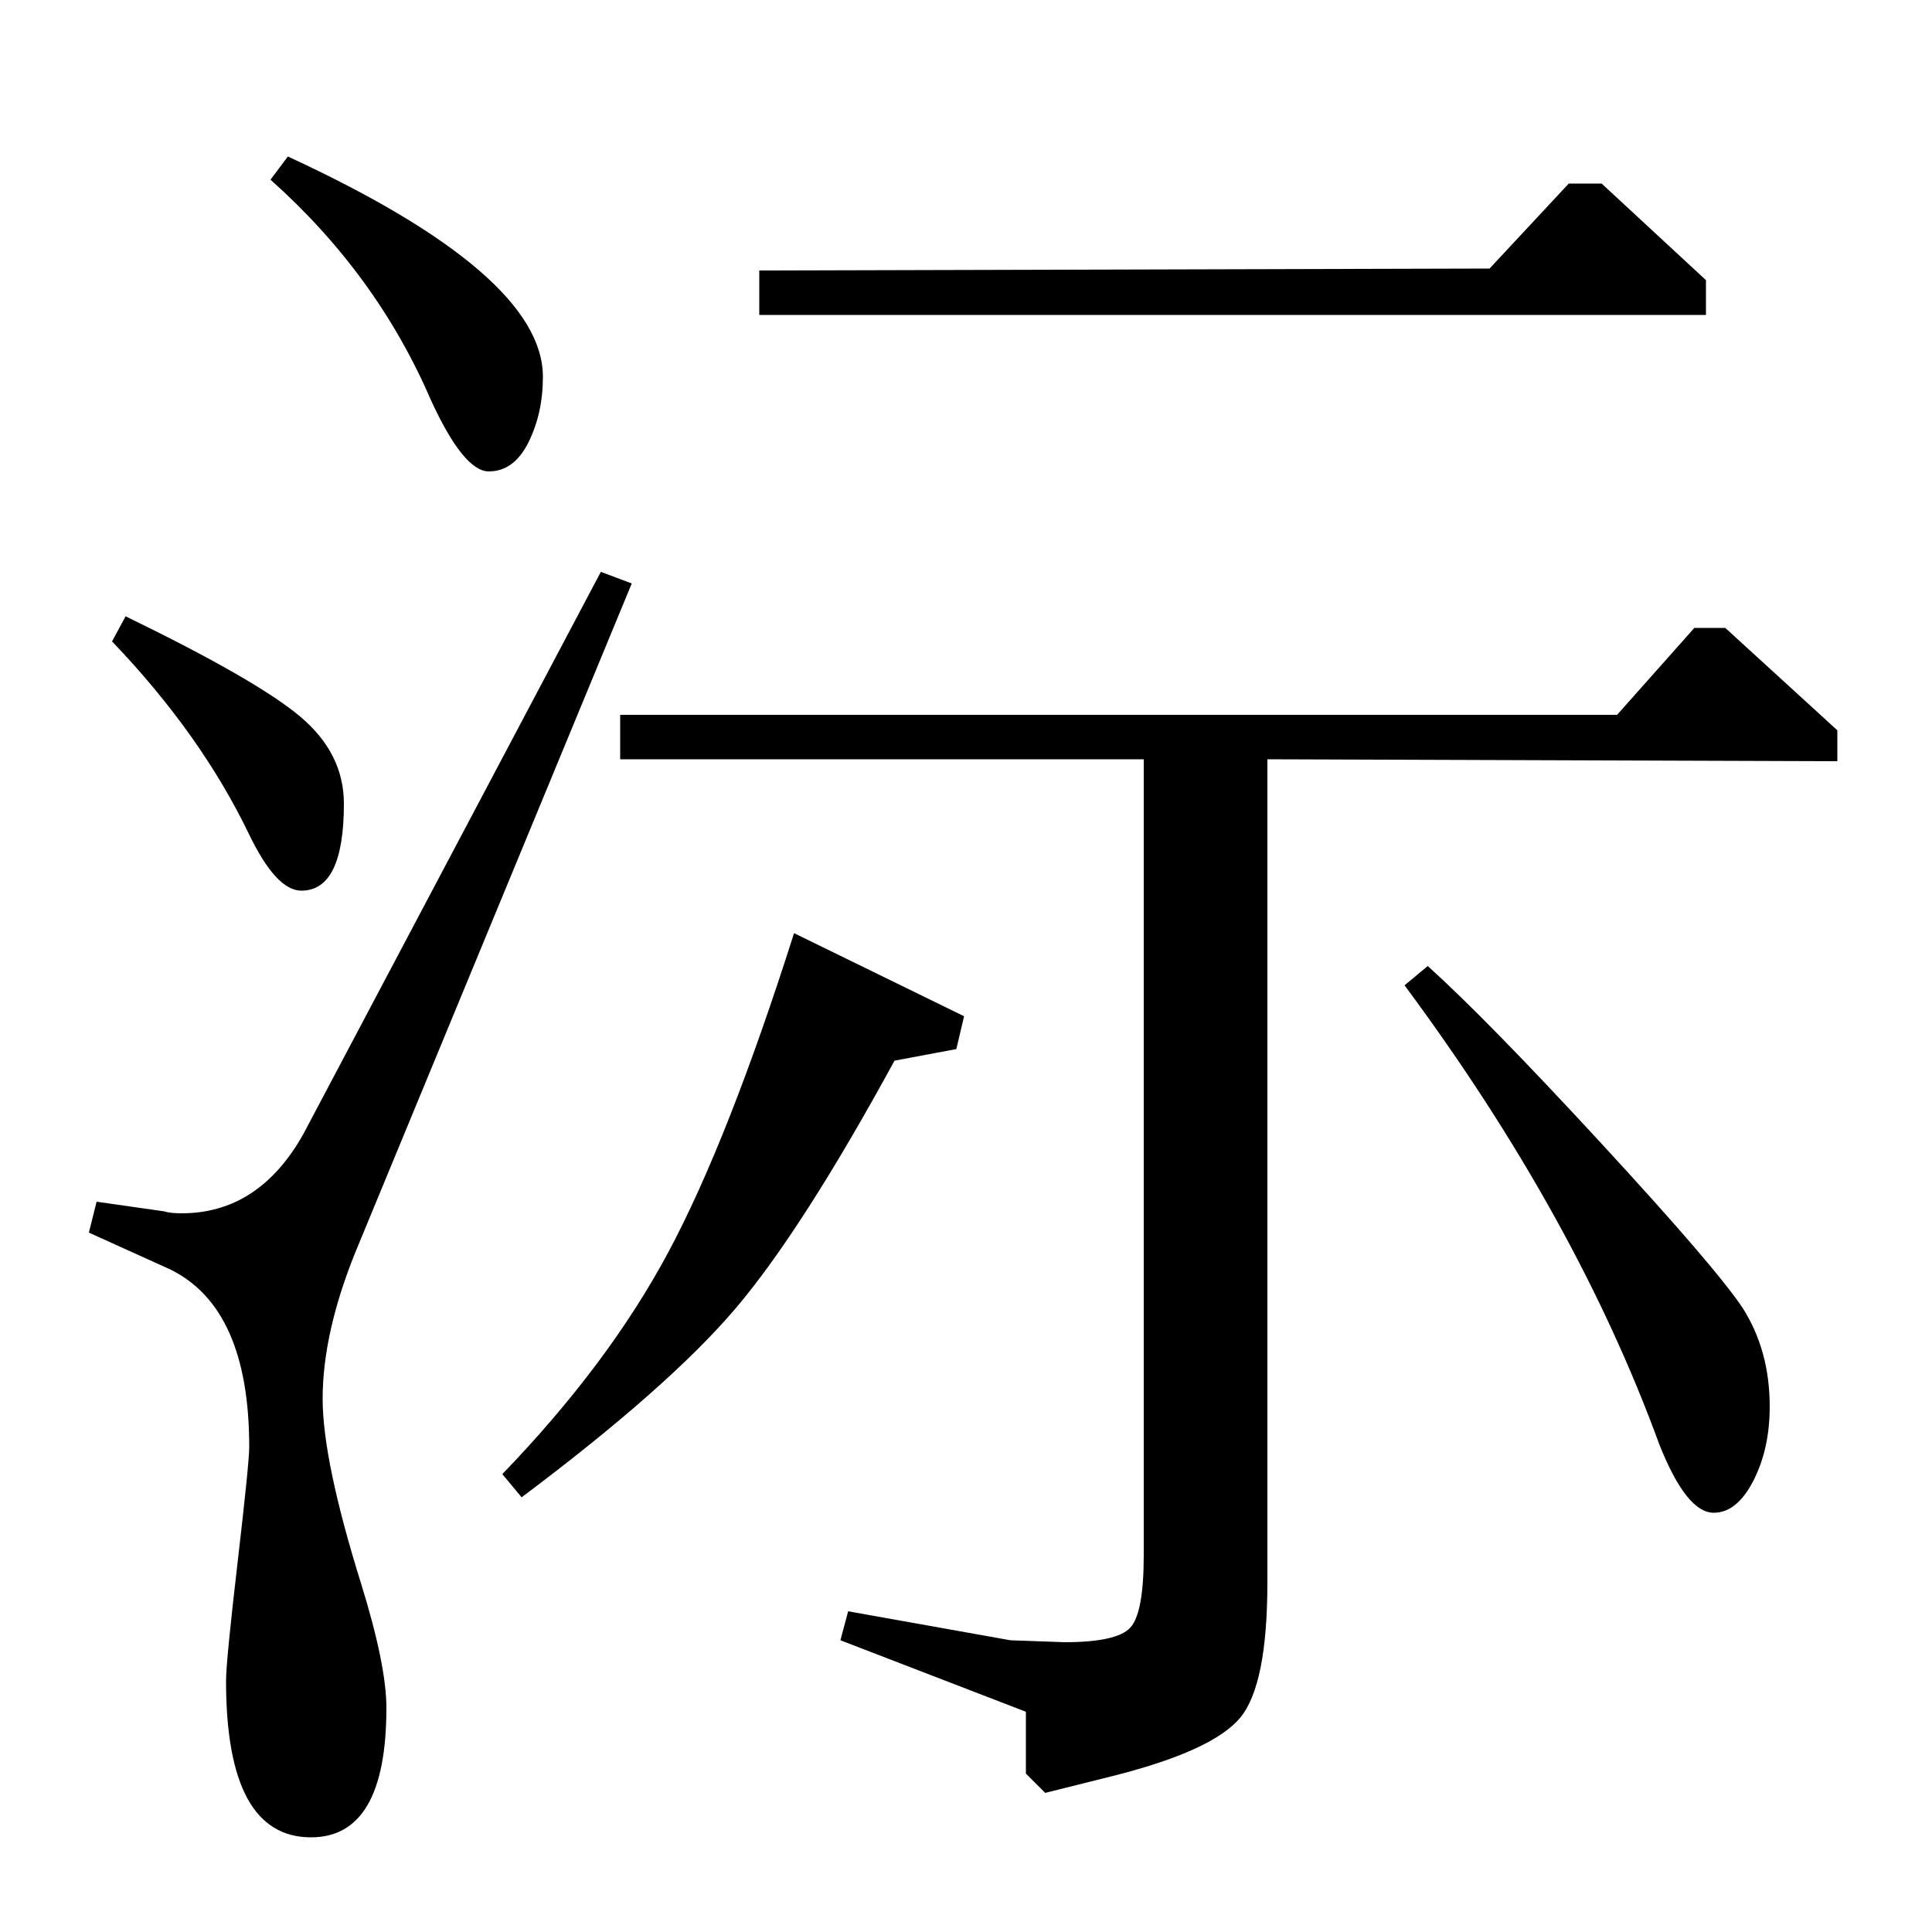 <?xml version="1.0" standalone="no"?>
<!DOCTYPE svg PUBLIC "-//W3C//DTD SVG 1.1//EN" "http://www.w3.org/Graphics/SVG/1.1/DTD/svg11.dtd" >
<svg xmlns="http://www.w3.org/2000/svg" xmlns:xlink="http://www.w3.org/1999/xlink" version="1.1" viewBox="0 -140 1000 1000">
  <g transform="matrix(1 0 0 -1 0 860)">
   <path fill="currentColor"
d="M727 490l12 10q31 -28 90 -92t73 -85q14 -22 14 -51q0 -22 -8.5 -38.5t-20.5 -16.5q-14 0 -28 35q-43 118 -132 238zM140 907l9 12q132 -61 132 -114q0 -19 -7.5 -34t-20.5 -15t-30 37q-28 65 -83 114zM893 675l58 -53v-16l-295 1v-426q0 -53 -14 -70t-65 -30l-36 -9
l-10 10v32l-96 37l4 15l84 -15l28 -1q27 0 34 7.5t7 37.5v412h-271v23h516l40 45h16zM58 668l7 13q68 -33 90.5 -52t22.5 -45q0 -45 -22 -45q-13 0 -27 29q-25 52 -71 100zM411 517l88 -43l-4 -17l-32 -6q-48 -88 -82.5 -128.5t-110.5 -97.5l-10 12q55 57 86 115t65 165z
M311 704l16 -6l-143 -346q-17 -42 -17 -76q0 -32 20 -96q13 -42 13 -64q0 -67 -39 -67q-44 0 -44 81q0 10 6 61.5t6 59.5q0 72 -41 92l-42 19l4 16l35 -5q3 -1 9 -1q40 0 63 41zM829 905l54 -50v-18h-490v23l378 1l41 44h17z" />
  </g>

</svg>
